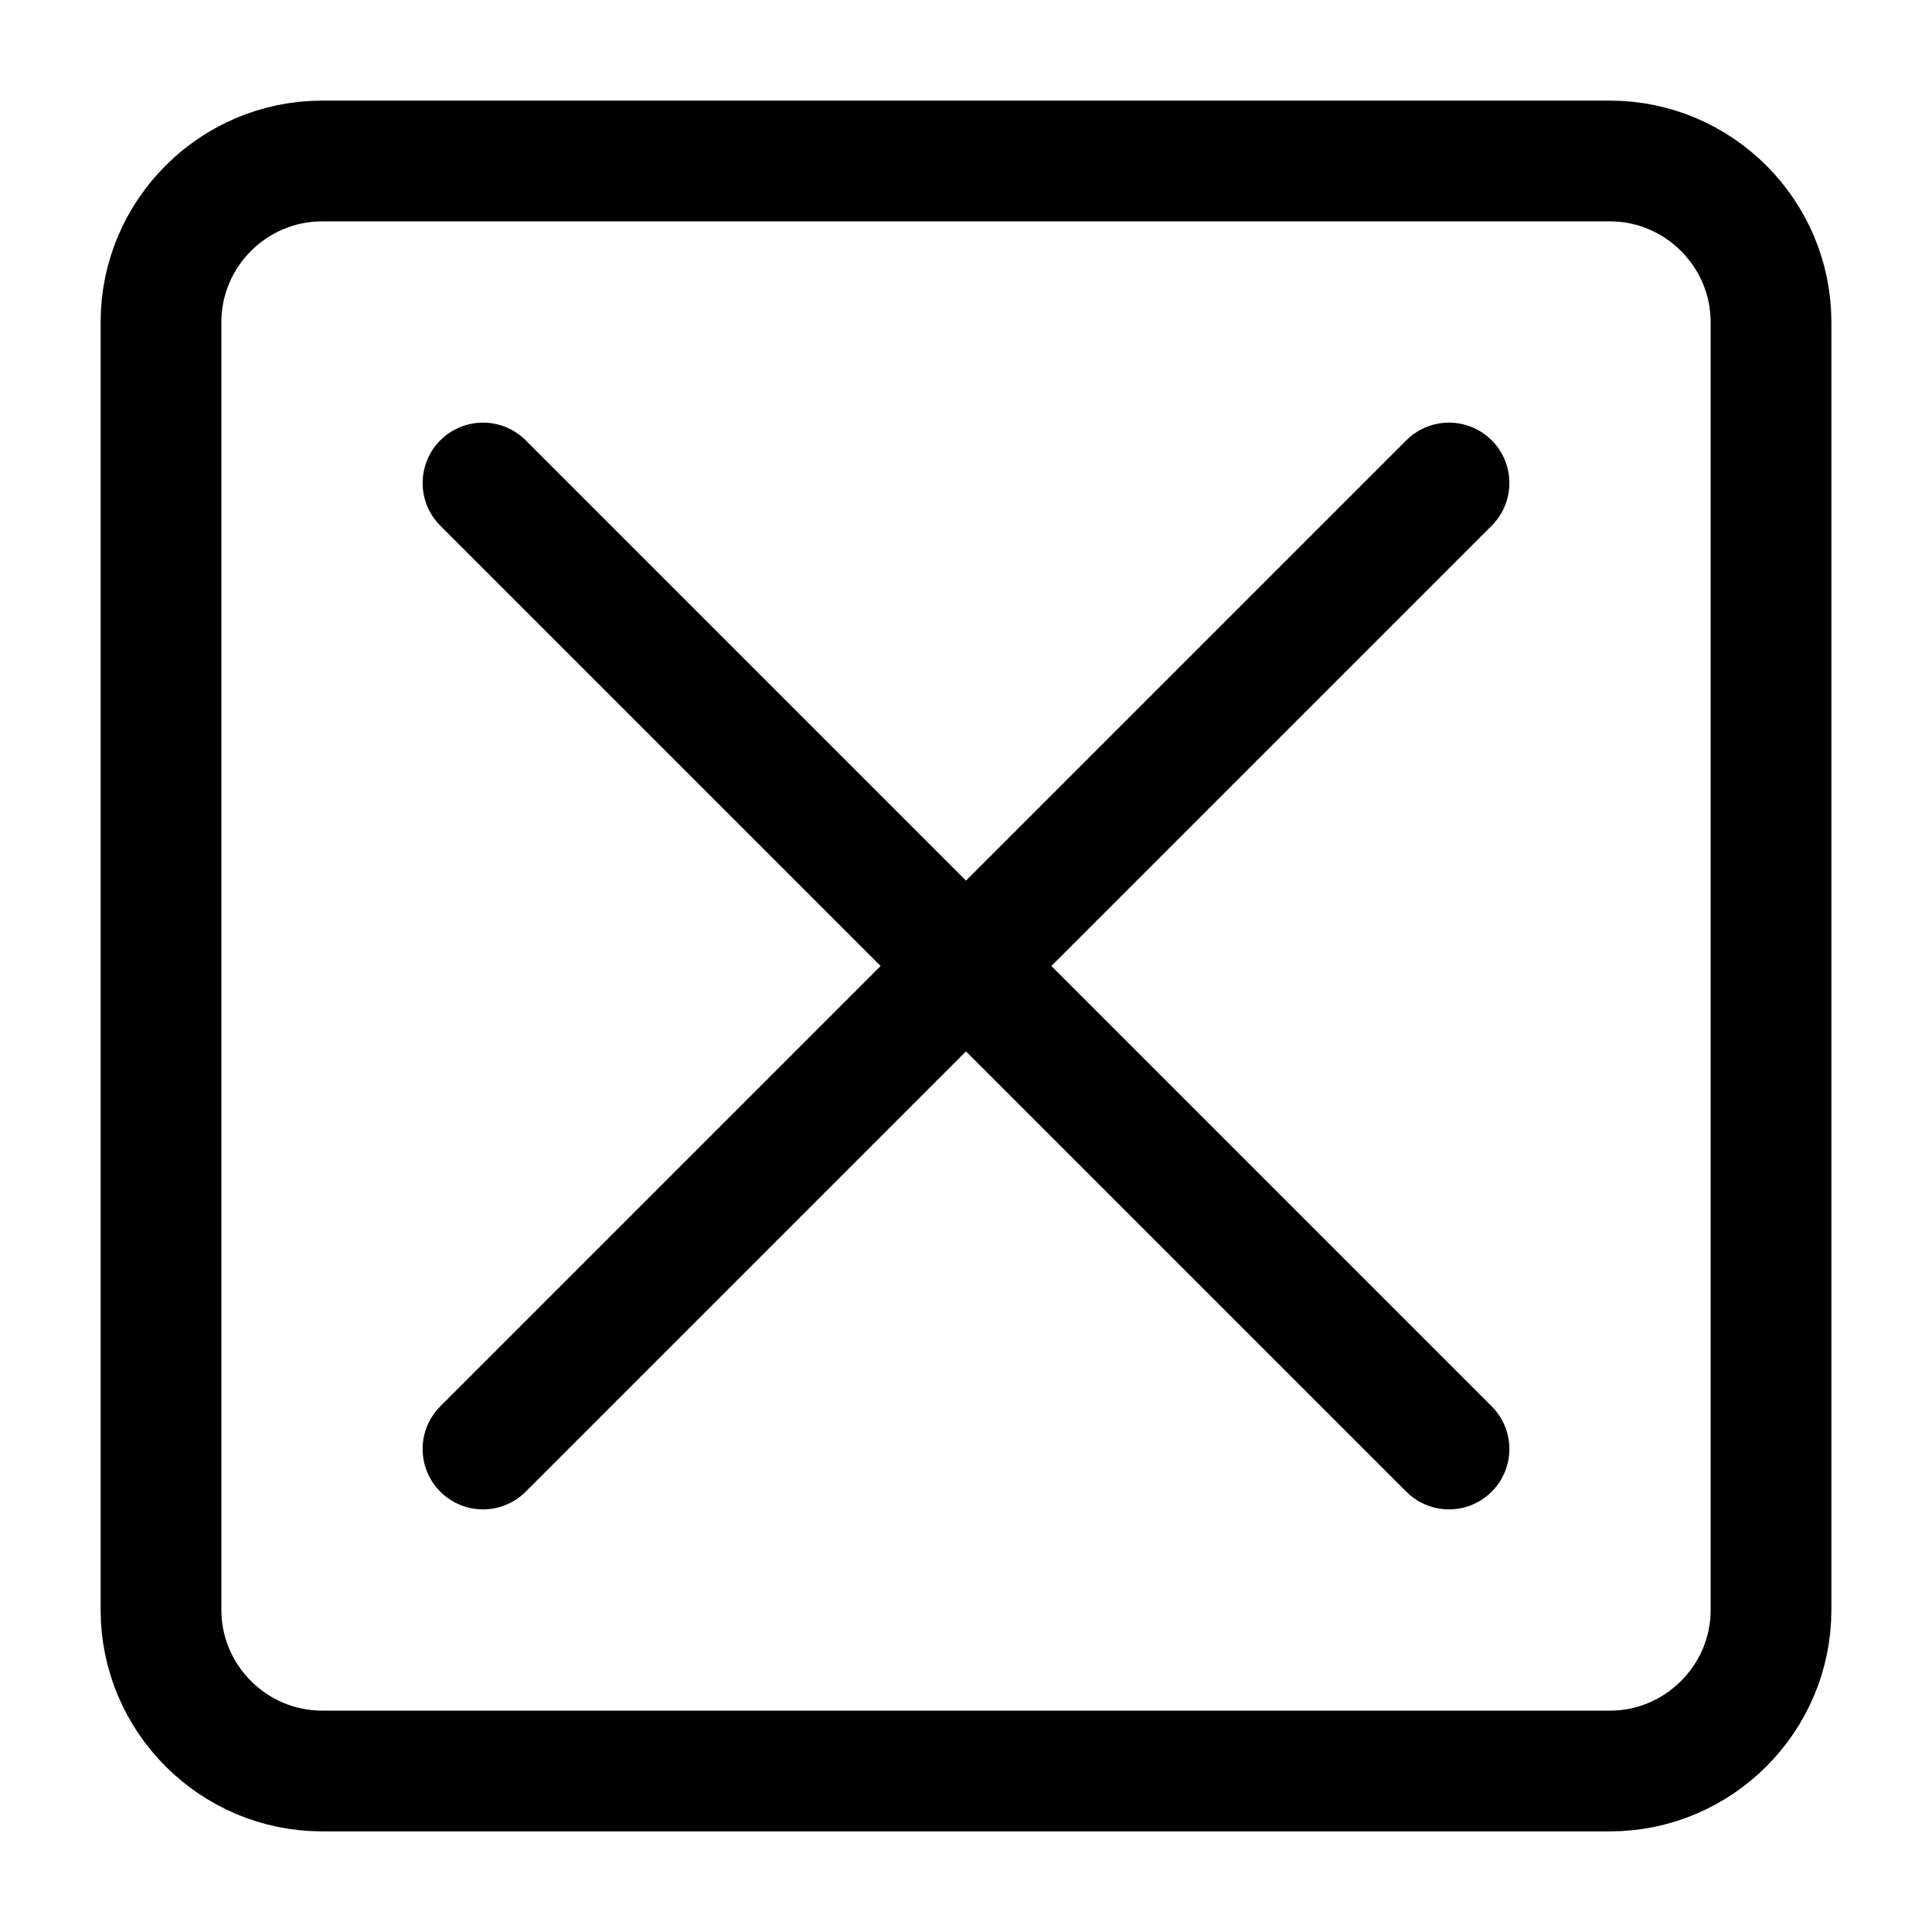 <svg width="24" height="24" viewBox="0 0 24 24" fill="none" xmlns="http://www.w3.org/2000/svg">
<path d="M20 22H4C2.9 22 2 21.1 2 20V4C2 2.9 2.9 2 4 2H20C21.1 2 22 2.9 22 4V20C22 21.1 21.1 22 20 22Z" stroke="black" stroke-width="1.5" stroke-miterlimit="10" stroke-linecap="round" stroke-linejoin="round"/>
<path d="M6 6L18 18" stroke="black" stroke-width="1.5" stroke-miterlimit="10" stroke-linecap="round" stroke-linejoin="round"/>
<path d="M18 6L6 18" stroke="black" stroke-width="1.5" stroke-miterlimit="10" stroke-linecap="round" stroke-linejoin="round"/>
</svg>
